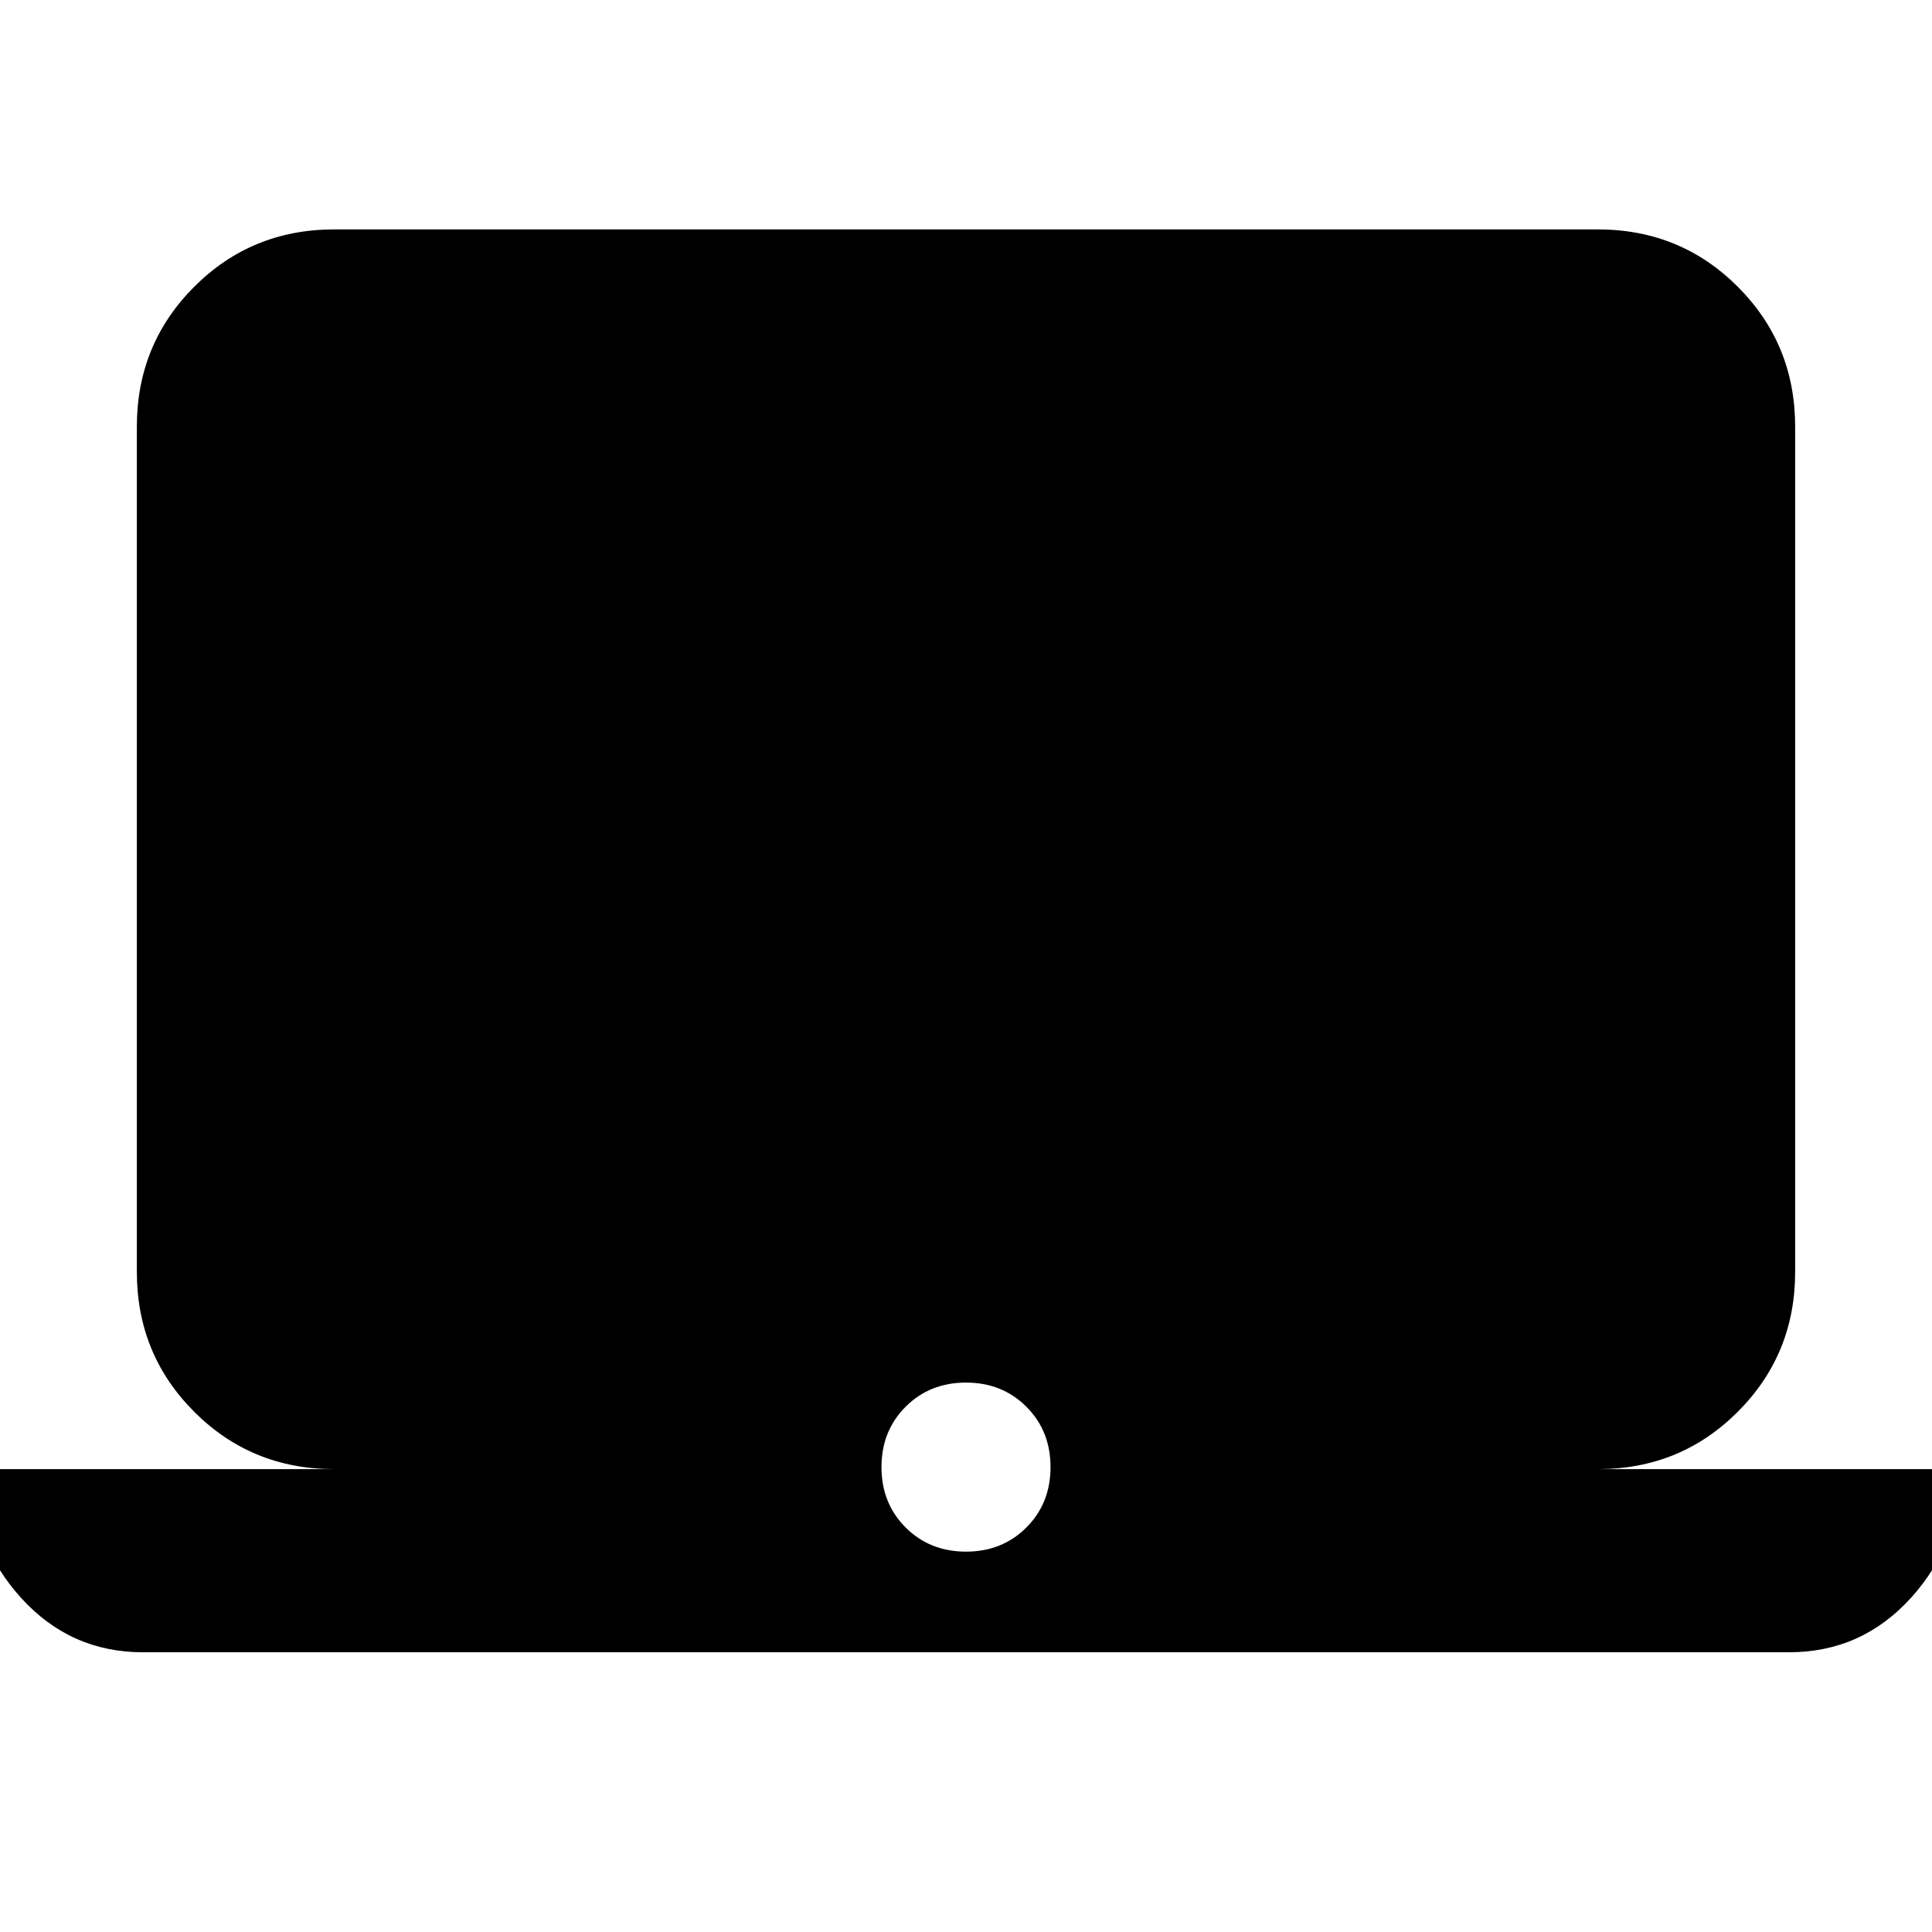 <svg xmlns="http://www.w3.org/2000/svg" height="24" width="24"><path d="M1.775 20.525Q0.875 20.525 0.262 19.85Q-0.35 19.175 -0.35 18.25H4.15Q3.125 18.25 2.413 17.538Q1.7 16.825 1.7 15.8V5.3Q1.7 4.275 2.413 3.562Q3.125 2.85 4.15 2.85H19.85Q20.875 2.85 21.587 3.562Q22.3 4.275 22.3 5.3V15.8Q22.3 16.825 21.587 17.538Q20.875 18.25 19.85 18.25H24.35Q24.35 19.175 23.738 19.85Q23.125 20.525 22.225 20.525ZM12 19.275Q12.45 19.275 12.75 18.975Q13.05 18.675 13.05 18.225Q13.05 17.775 12.75 17.475Q12.45 17.175 12 17.175Q11.55 17.175 11.25 17.475Q10.95 17.775 10.95 18.225Q10.95 18.675 11.25 18.975Q11.55 19.275 12 19.275Z"/></svg>